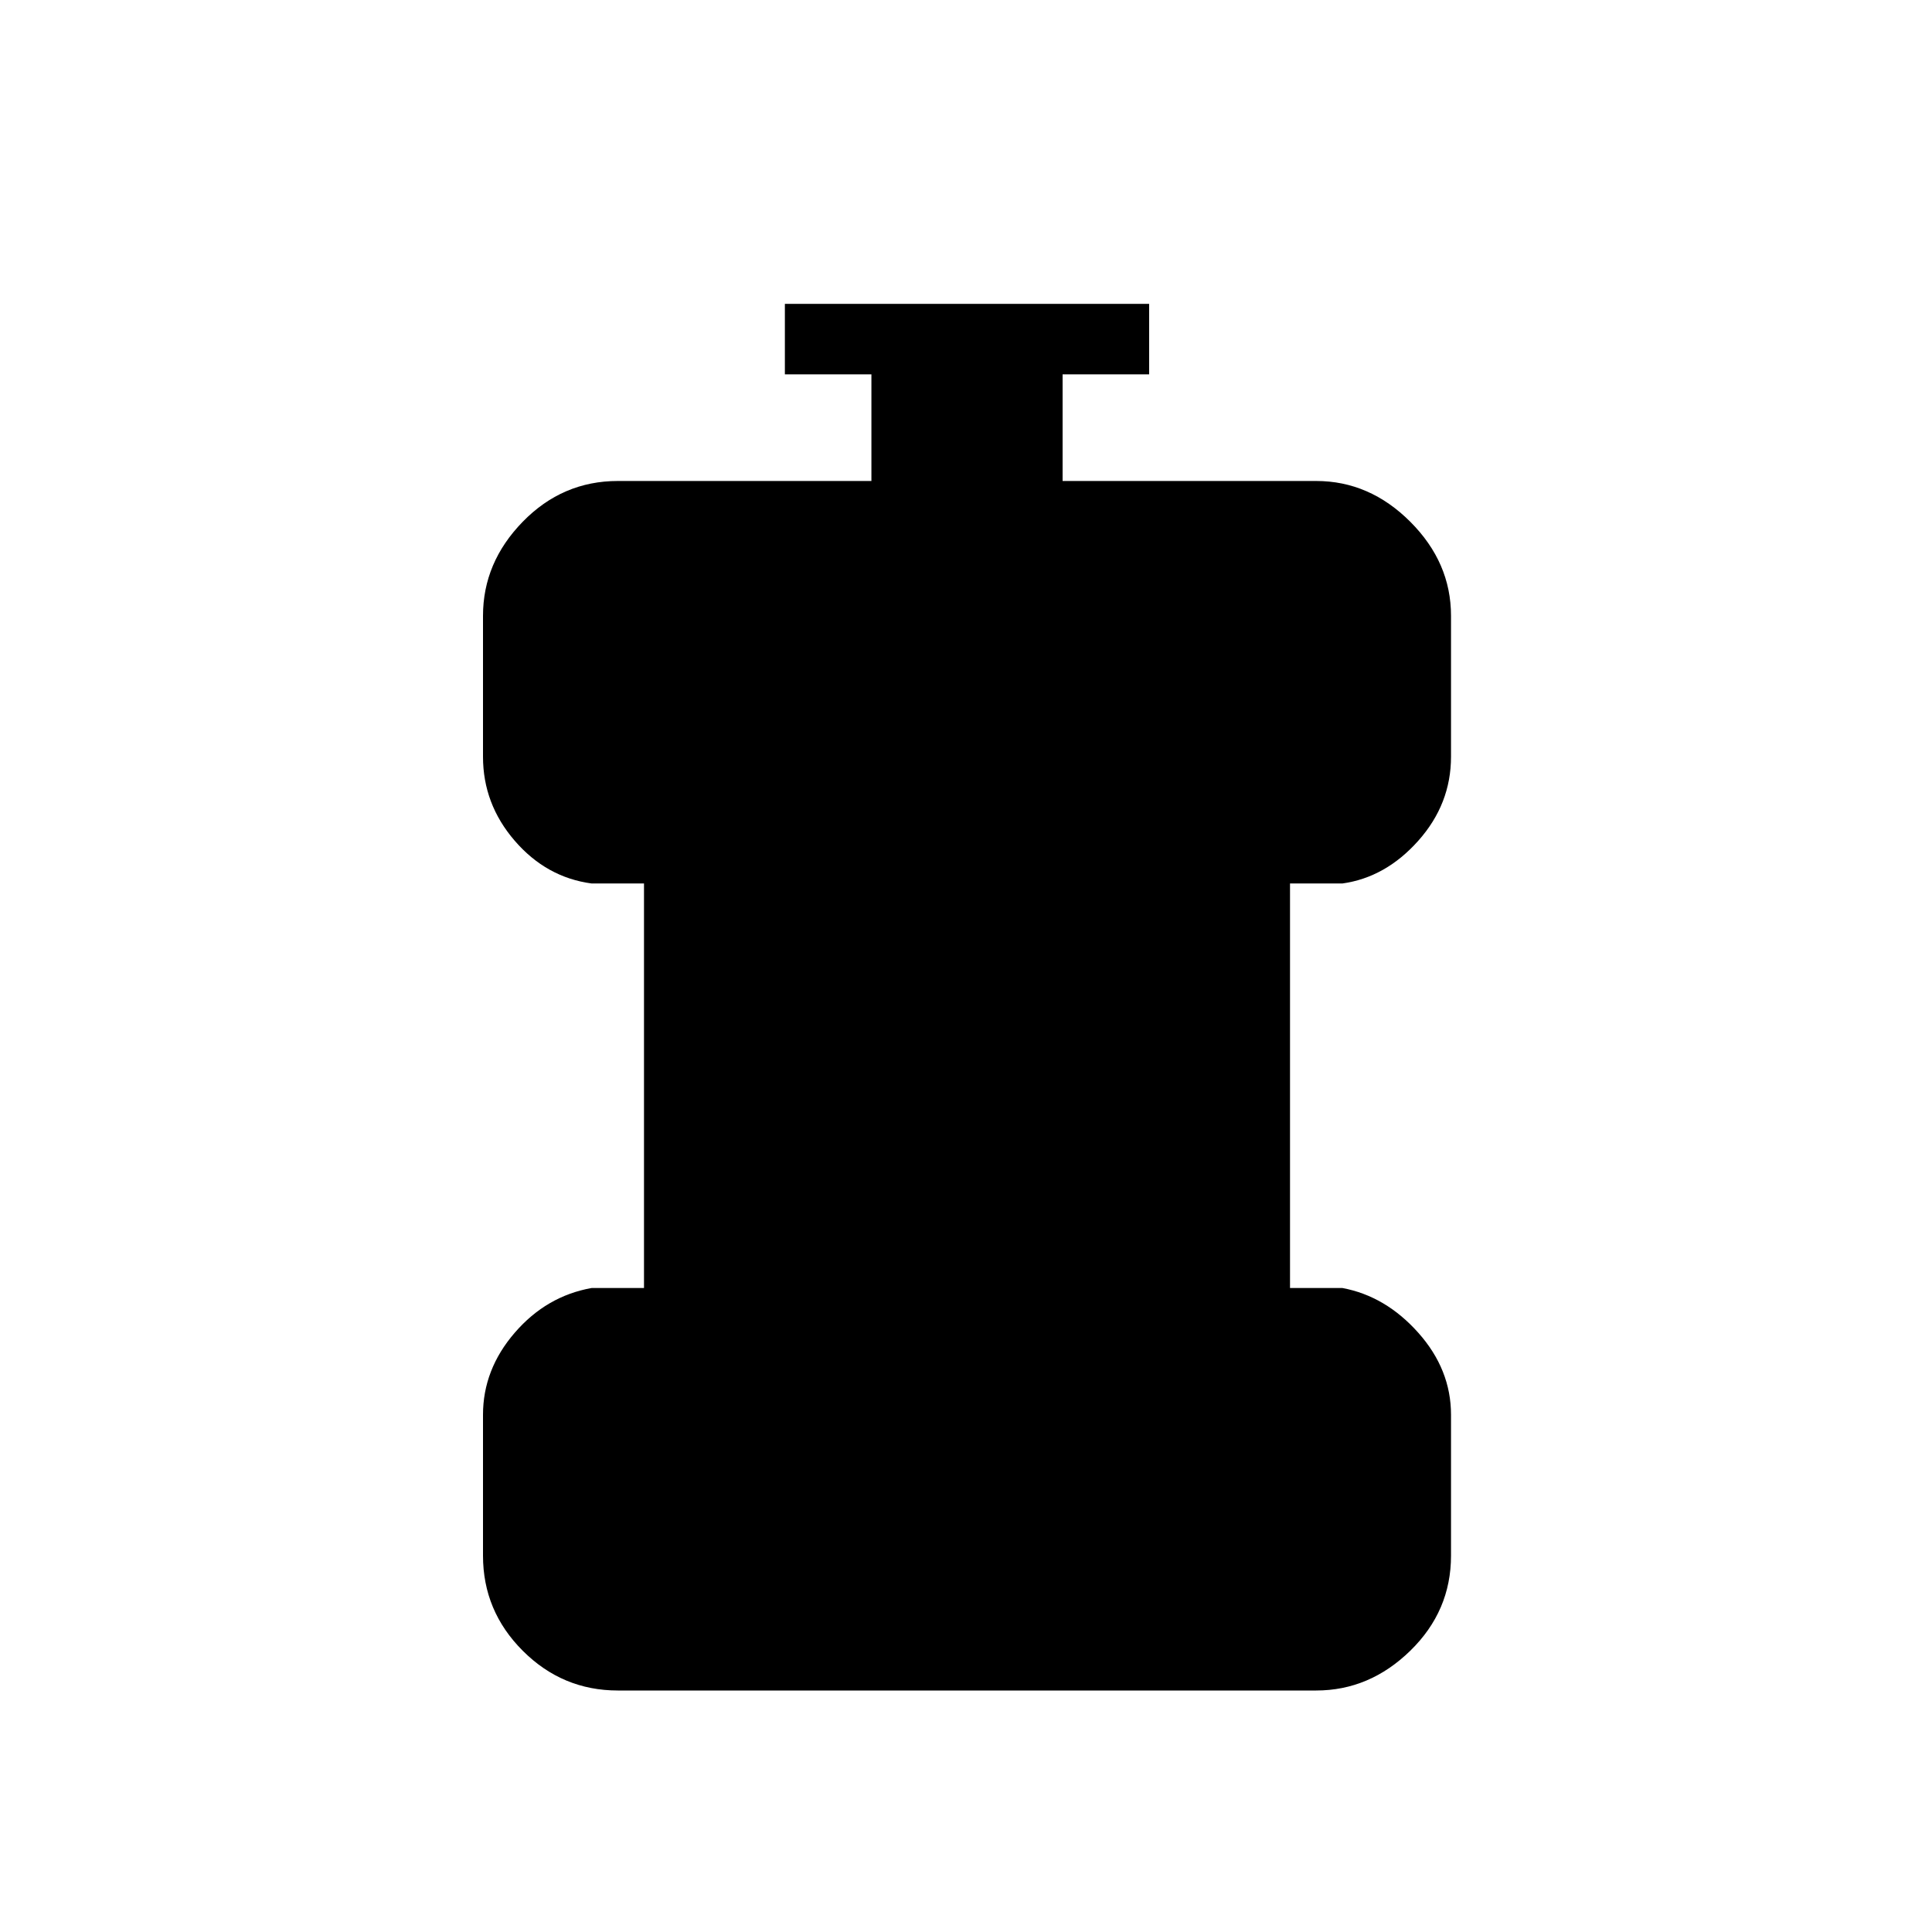 <svg xmlns="http://www.w3.org/2000/svg" height="48" viewBox="0 -960 960 960" width="48"><path d="M307-120q-27.5 0-47.25-19.75T240-187v-70q0-22.5 15.75-40.75T294-320h26v-201h-26q-22.5-3-38.25-21.25T240-584v-70q0-26.5 19.75-46.75T307-721h126v-53h-43v-35h181v35h-43v53h126q26.5 0 46.75 20.25T721-654v70q0 23.5-16.25 41.75T667-521h-26v201h26q21.5 4 37.75 22.25T721-257v70q0 27.5-20.25 47.25T654-120H307Z"/></svg>